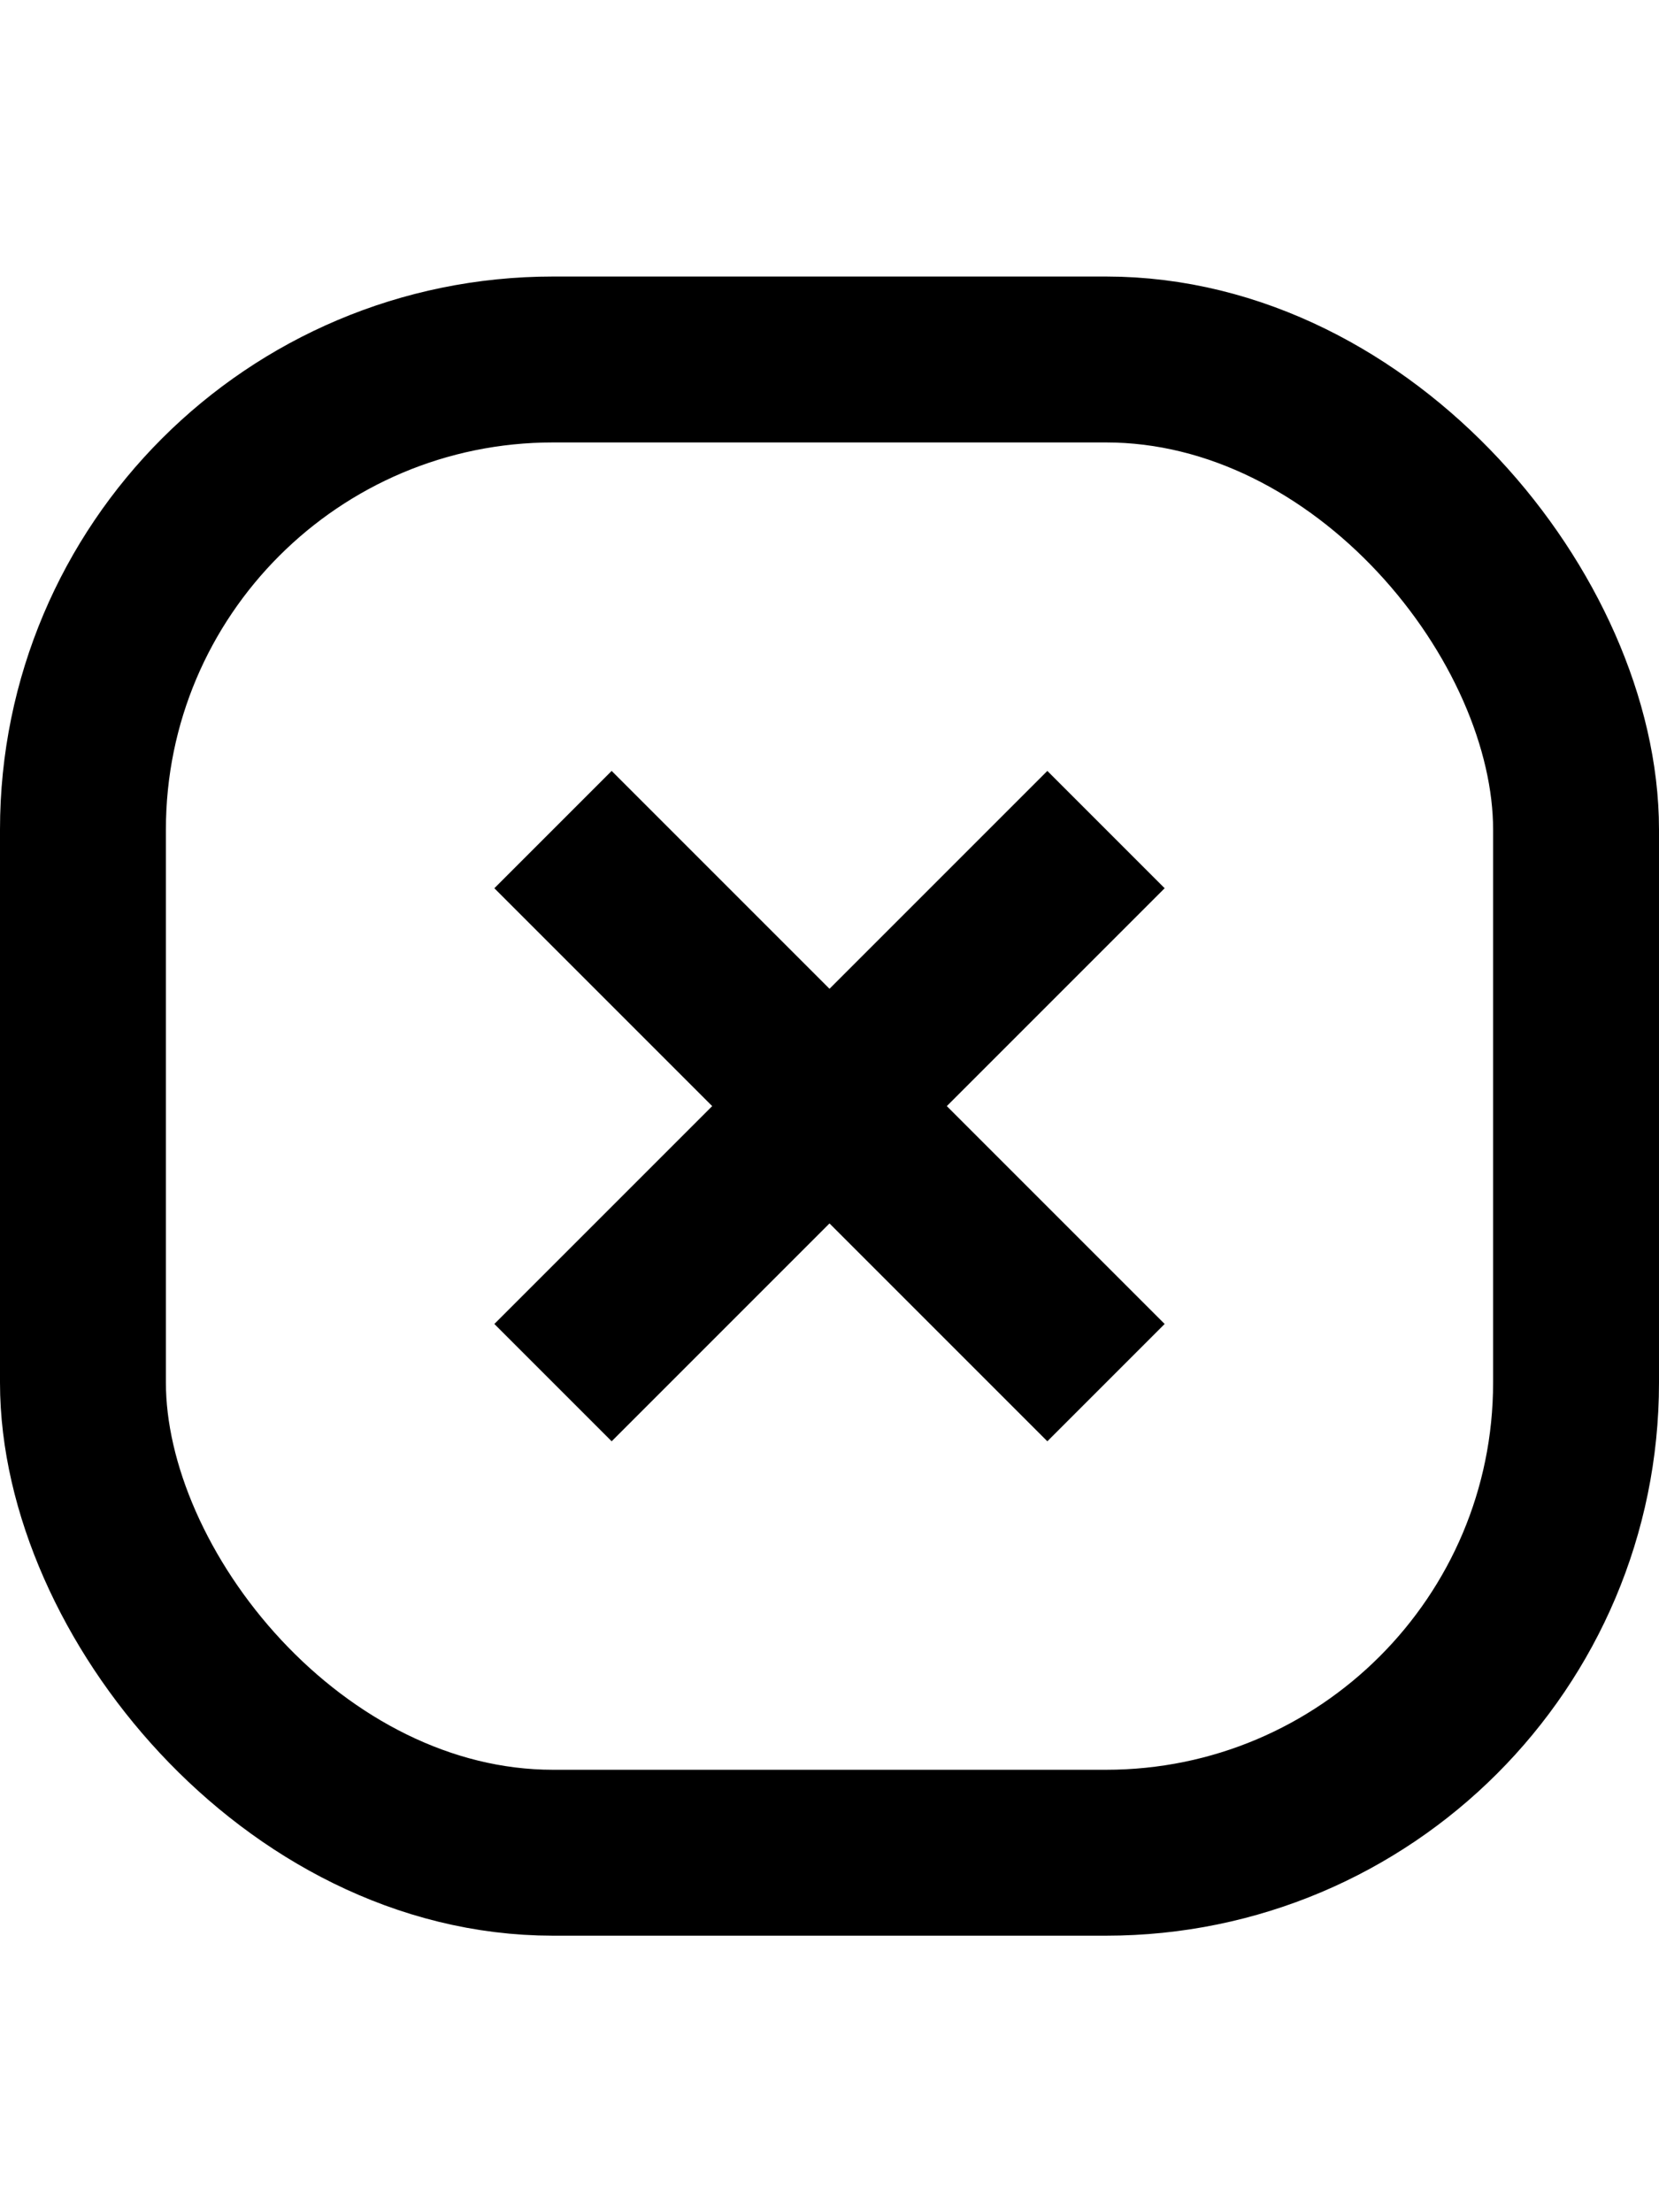 <svg
  height="1em"
  viewBox="0 0 12 12"
  fill="none"
  xmlns="http://www.w3.org/2000/svg"
>
  <rect
    x="0.6"
    y="0.6"
    width="10.8"
    height="10.8"
    rx="3.4"
    stroke="currentColor"
    stroke-width="1.2"
  />
  <path d="M4 8L8 4" stroke="currentColor" stroke-width="1.2" />
  <path d="M4 4L8 8" stroke="currentColor" stroke-width="1.2" />
</svg>
